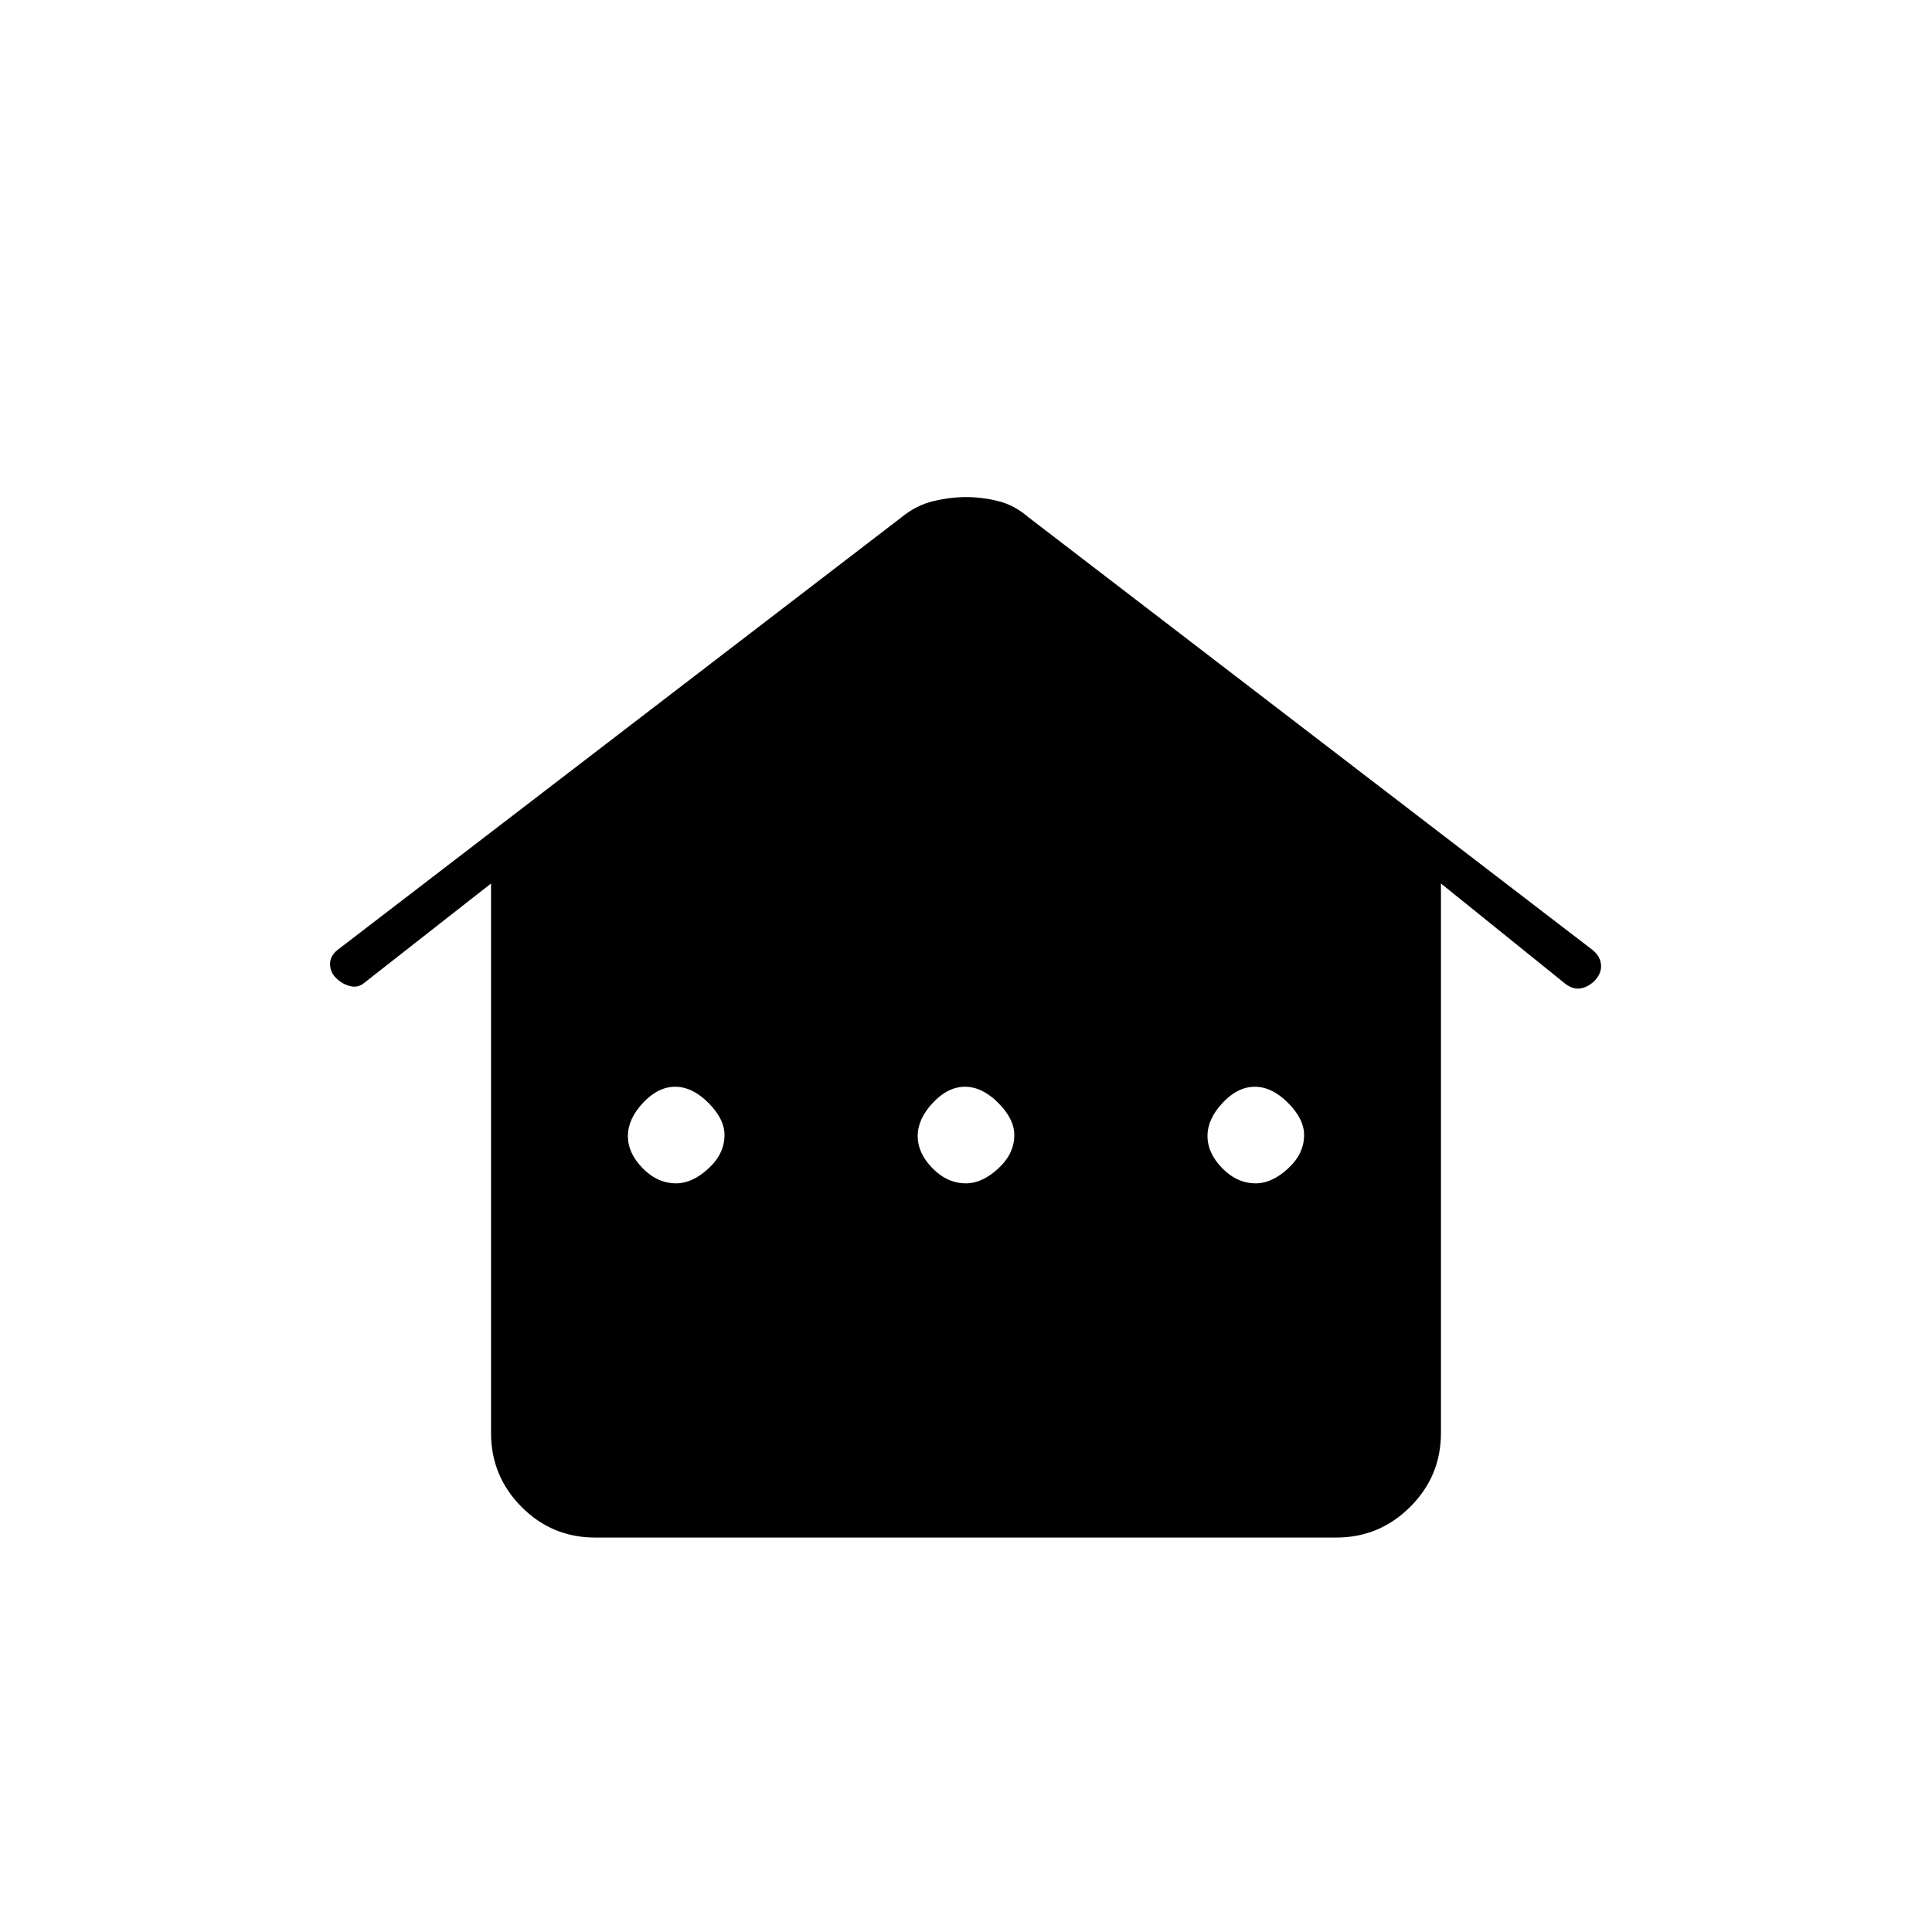 <svg xmlns="http://www.w3.org/2000/svg" height="20" viewBox="0 -960 960 960" width="20"><path d="M244-247.89V-521l-62.81 49.22Q178-469 174-470q-4-1-7-4t-3-7q0-4 3.71-6.98L448-703q7.34-6 15.81-8 8.48-2 16.34-2 7.85 0 15.88 2 8.03 2 14.97 8l280.32 215.02Q795-485 795.5-481q.5 4-2.5 7.63-3 3.37-6.93 4.37-3.94 1-8.07-2l-62-50v273.11q0 21.4-15.29 36.65Q685.43-196 663.96-196H295.72q-21.47 0-36.59-15.24Q244-226.49 244-247.89ZM336-372q8 0 16-7.35t8-16.65q0-8-8-16t-16.5-8q-8.5 0-16 8t-7.5 16.5q0 8.5 7.35 16T336-372Zm144 0q8 0 16-7.35t8-16.65q0-8-8-16t-16.5-8q-8.5 0-16 8t-7.5 16.5q0 8.5 7.35 16T480-372Zm144 0q8 0 16-7.35t8-16.65q0-8-8-16t-16.5-8q-8.5 0-16 8t-7.5 16.5q0 8.5 7.35 16T624-372Z"/></svg>